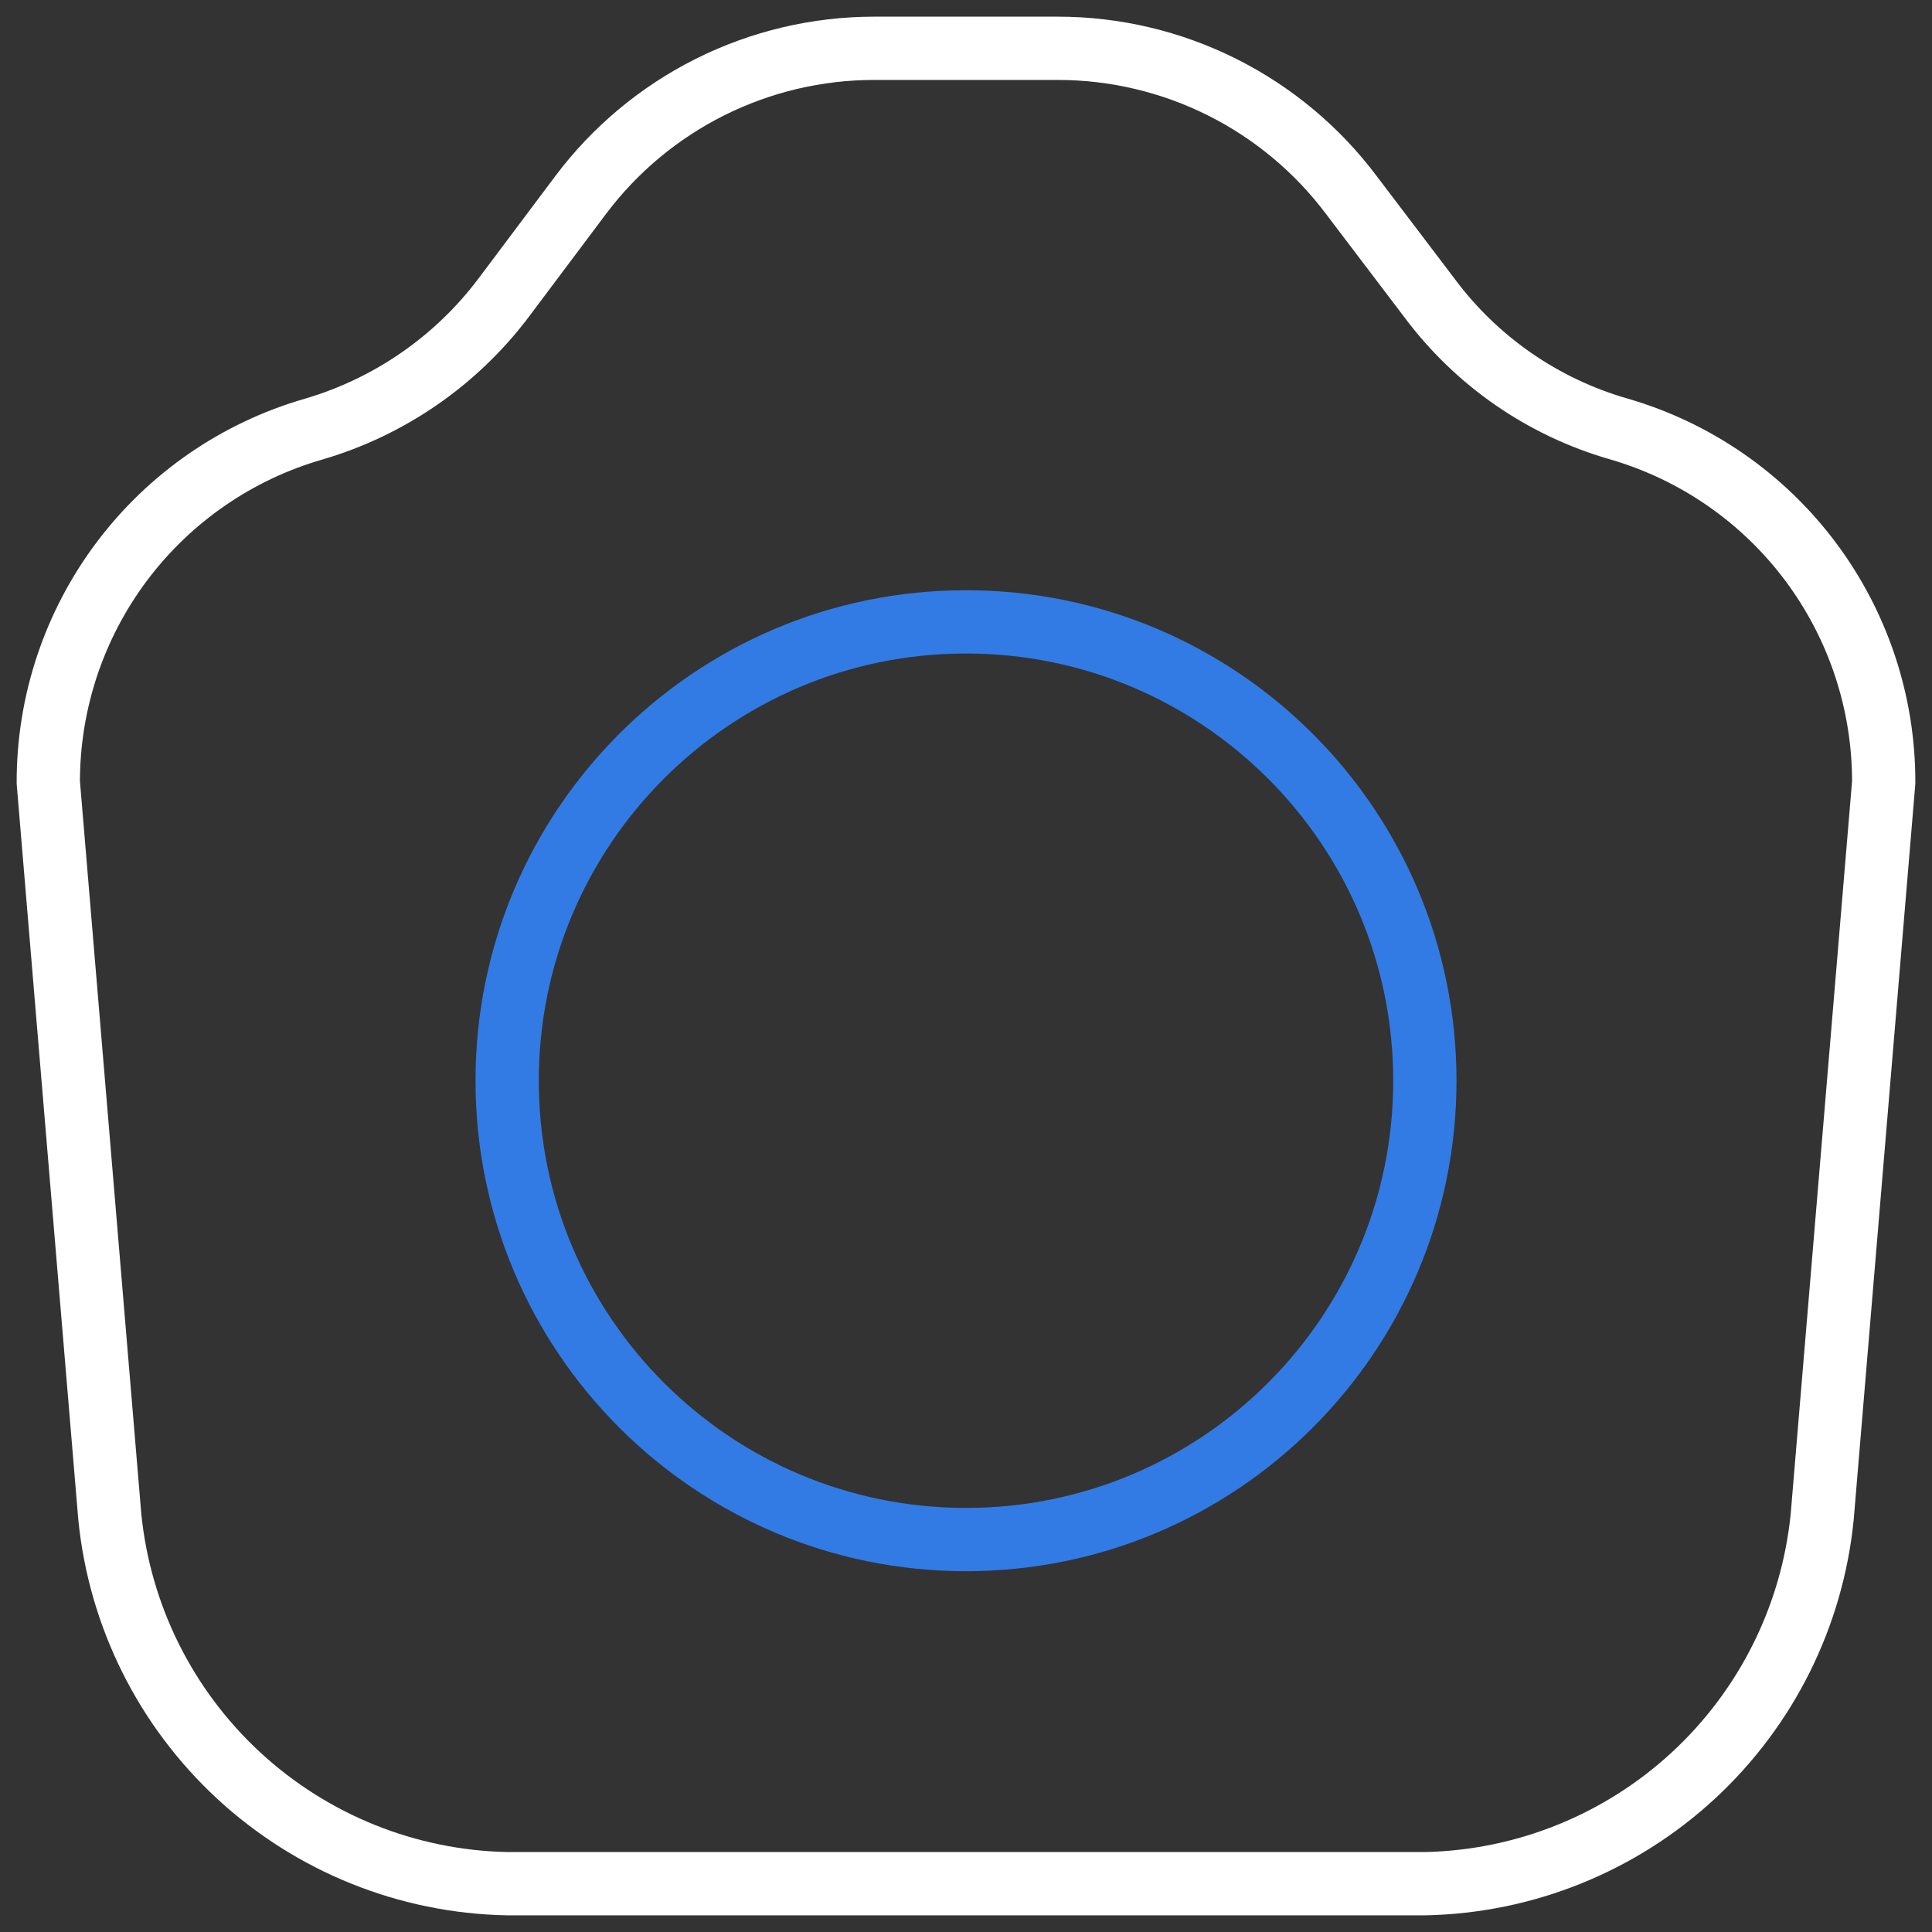 <svg width="80" height="80" viewBox="0 0 80 80" fill="none" xmlns="http://www.w3.org/2000/svg">
<rect x="0" y="0" width="80" height="80" fill="#333333" stroke="none"/>
<path d="M40 63.75C50.493 63.75 59 55.243 59 44.75C59 34.257 50.493 25.75 40 25.75C29.507 25.75 21 34.257 21 44.75C21 55.243 29.507 63.75 40 63.75Z" stroke="#327BE5" stroke-width="2.62" stroke-linecap="round" stroke-linejoin="round"/>
<path d="M2 32.4C1.994 29.1 3.063 25.887 5.044 23.248C7.025 20.609 9.811 18.686 12.982 17.77C16.12 16.852 18.879 14.946 20.848 12.336L24.04 8.08C25.456 6.192 27.292 4.66 29.402 3.605C31.513 2.549 33.84 2 36.2 2H43.8C46.16 2 48.487 2.549 50.598 3.605C52.708 4.66 54.544 6.192 55.96 8.08L59.19 12.336C61.144 14.962 63.908 16.872 67.056 17.77C70.219 18.693 72.998 20.618 74.971 23.257C76.945 25.896 78.008 29.105 78 32.4L75.454 62.8C75.046 66.908 73.146 70.723 70.114 73.525C67.081 76.326 63.127 77.918 59 78H21C16.873 77.918 12.919 76.326 9.887 73.525C6.854 70.723 4.954 66.908 4.546 62.8L2 32.4Z" stroke="white" stroke-width="2.62" stroke-linecap="round" stroke-linejoin="round"/>
</svg>
